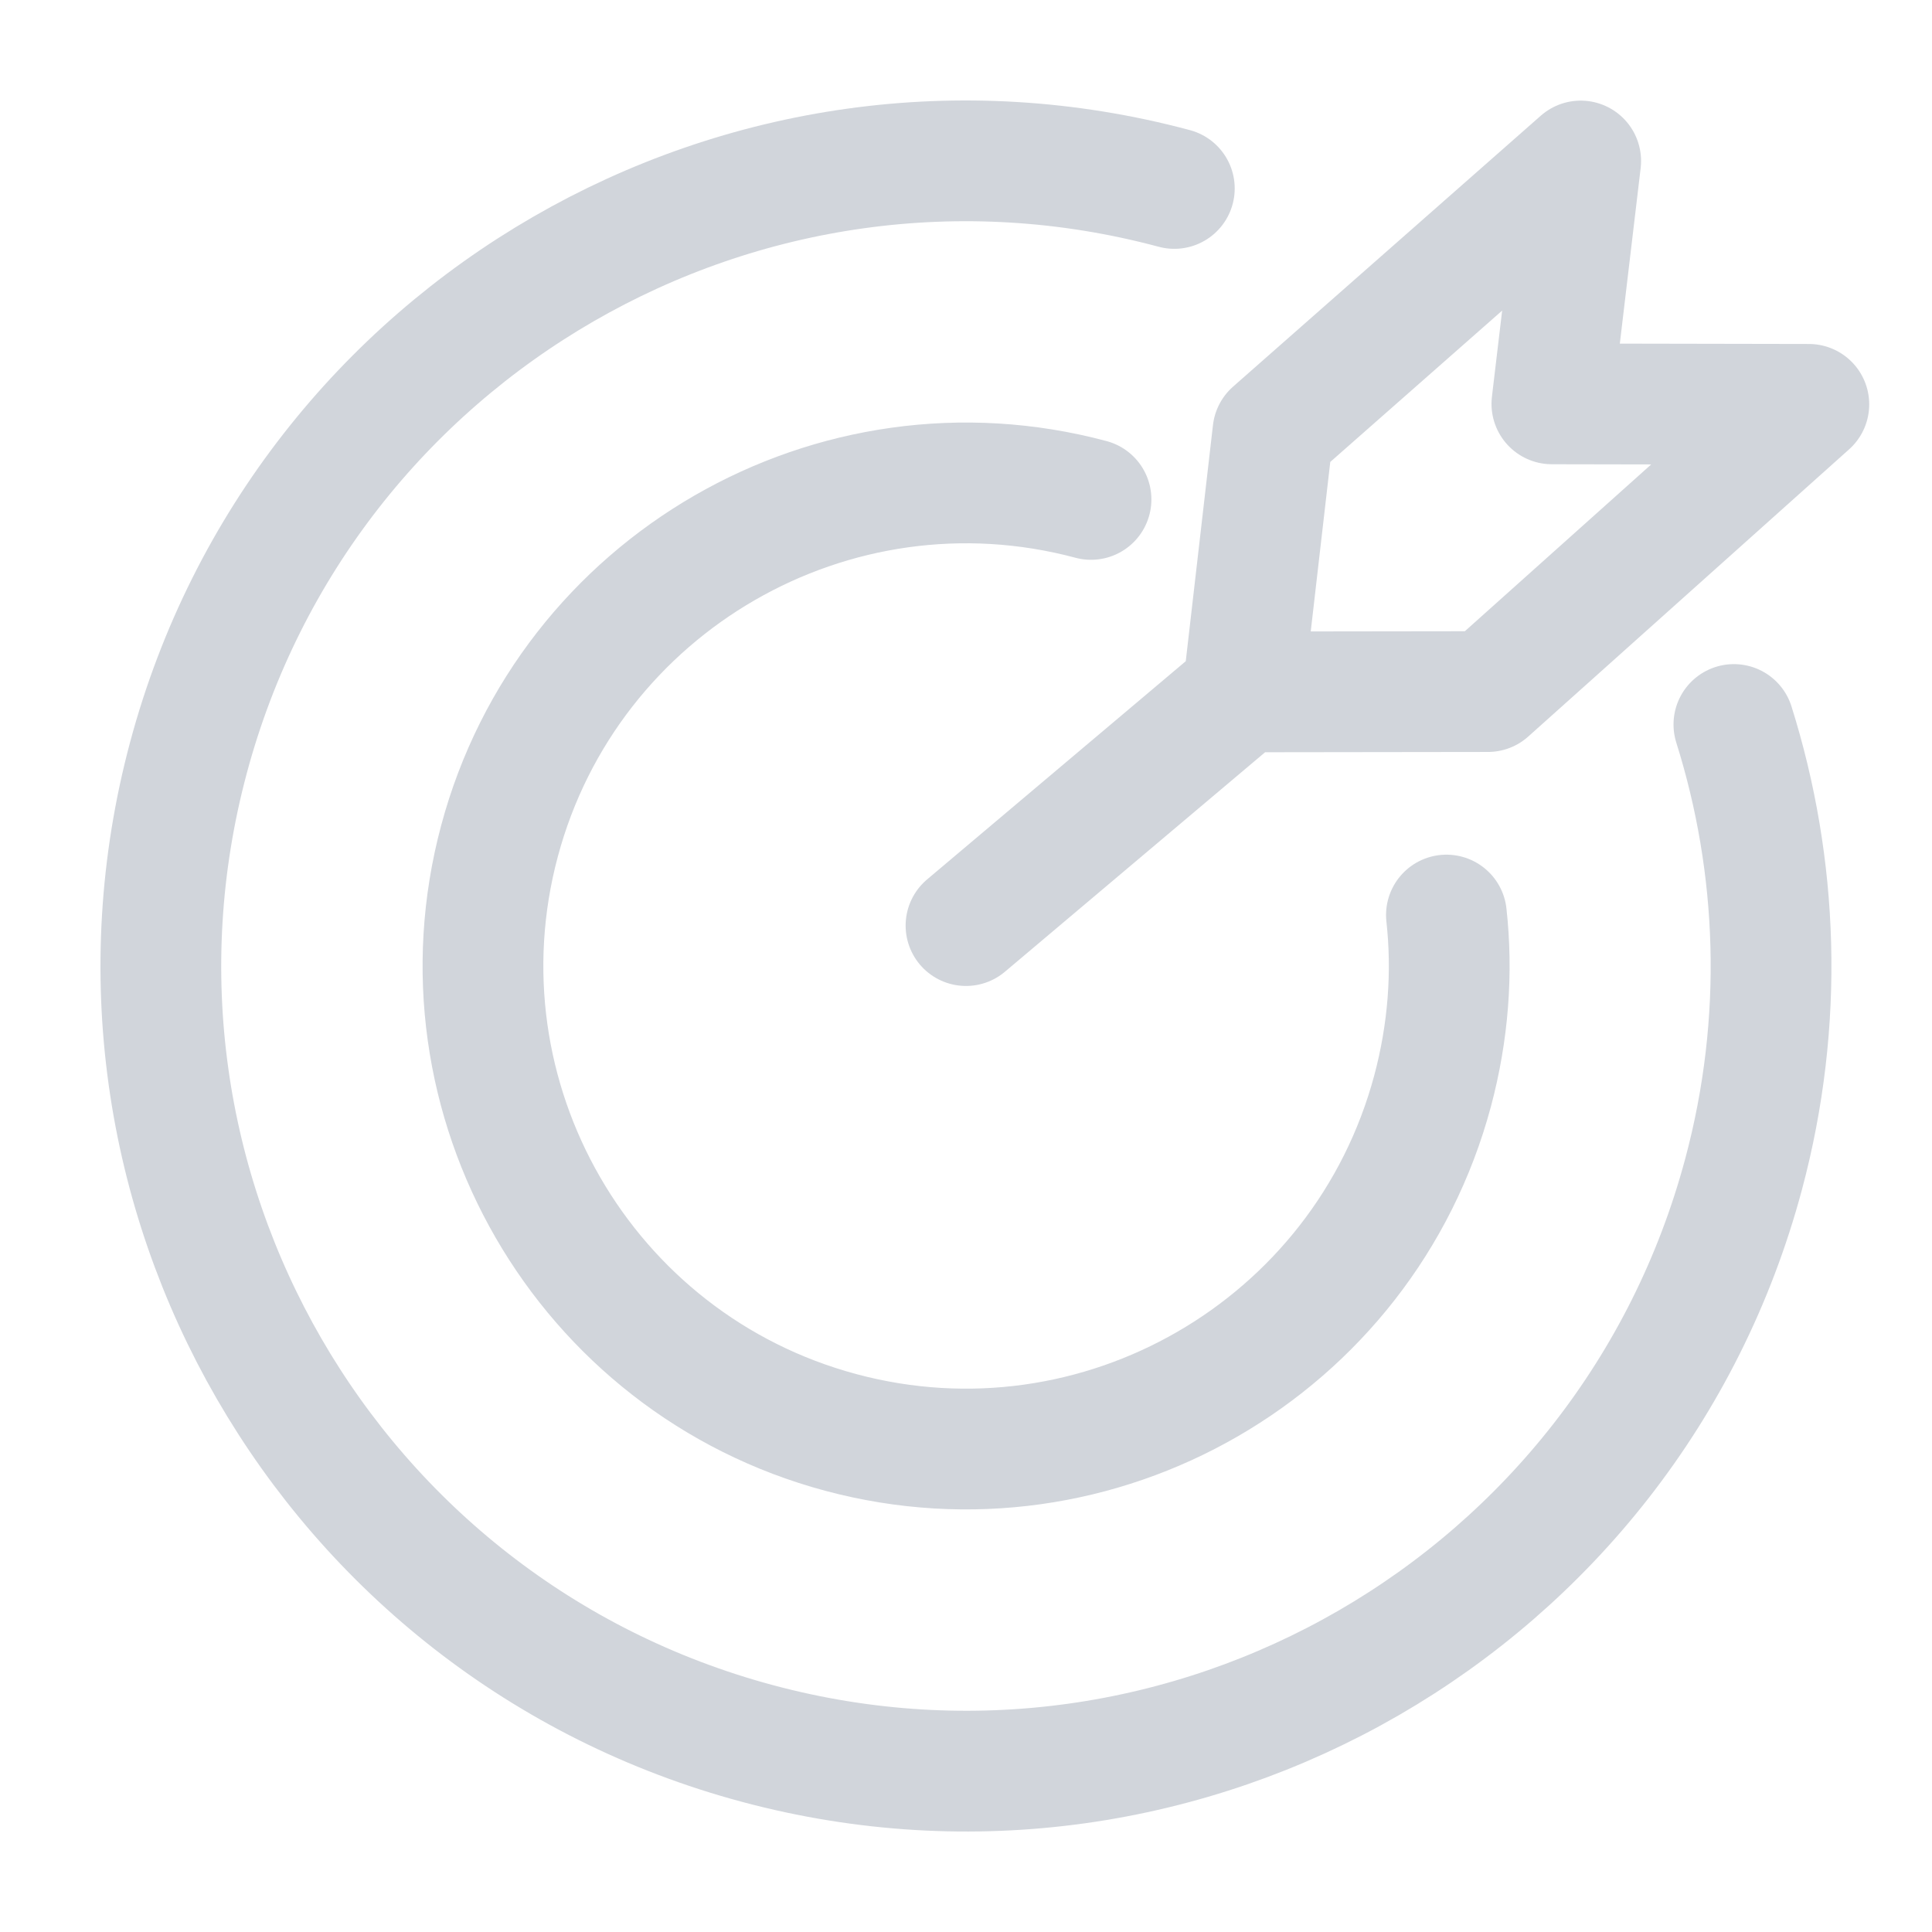 <svg width="24" height="24" viewBox="0 0 24 24" fill="none" xmlns="http://www.w3.org/2000/svg">
<path d="M14.588 2.341C9.256 0.912 3.77 4.08 2.341 9.412C0.912 14.744 4.08 20.231 9.412 21.659C14.744 23.088 20.231 19.92 21.659 14.588C22.17 12.682 22.09 10.752 21.539 9M13.553 6.204C10.356 5.348 7.061 7.25 6.205 10.447C5.348 13.644 7.25 16.939 10.447 17.795C13.645 18.652 16.939 16.75 17.796 13.553C17.992 12.821 18.047 12.079 17.968 11.367" stroke="#D1D5DB" stroke-width="1.5" stroke-miterlimit="10" stroke-linecap="round" stroke-linejoin="round"/>
<path d="M12 11.498L15.441 8.595M15.441 8.595L18.484 8.591L22.47 5.023L19.278 5.017L19.636 2L15.813 5.366L15.441 8.595Z" stroke="#D1D5DB" stroke-width="1.5" stroke-linecap="round" stroke-linejoin="round"/>
</svg>
